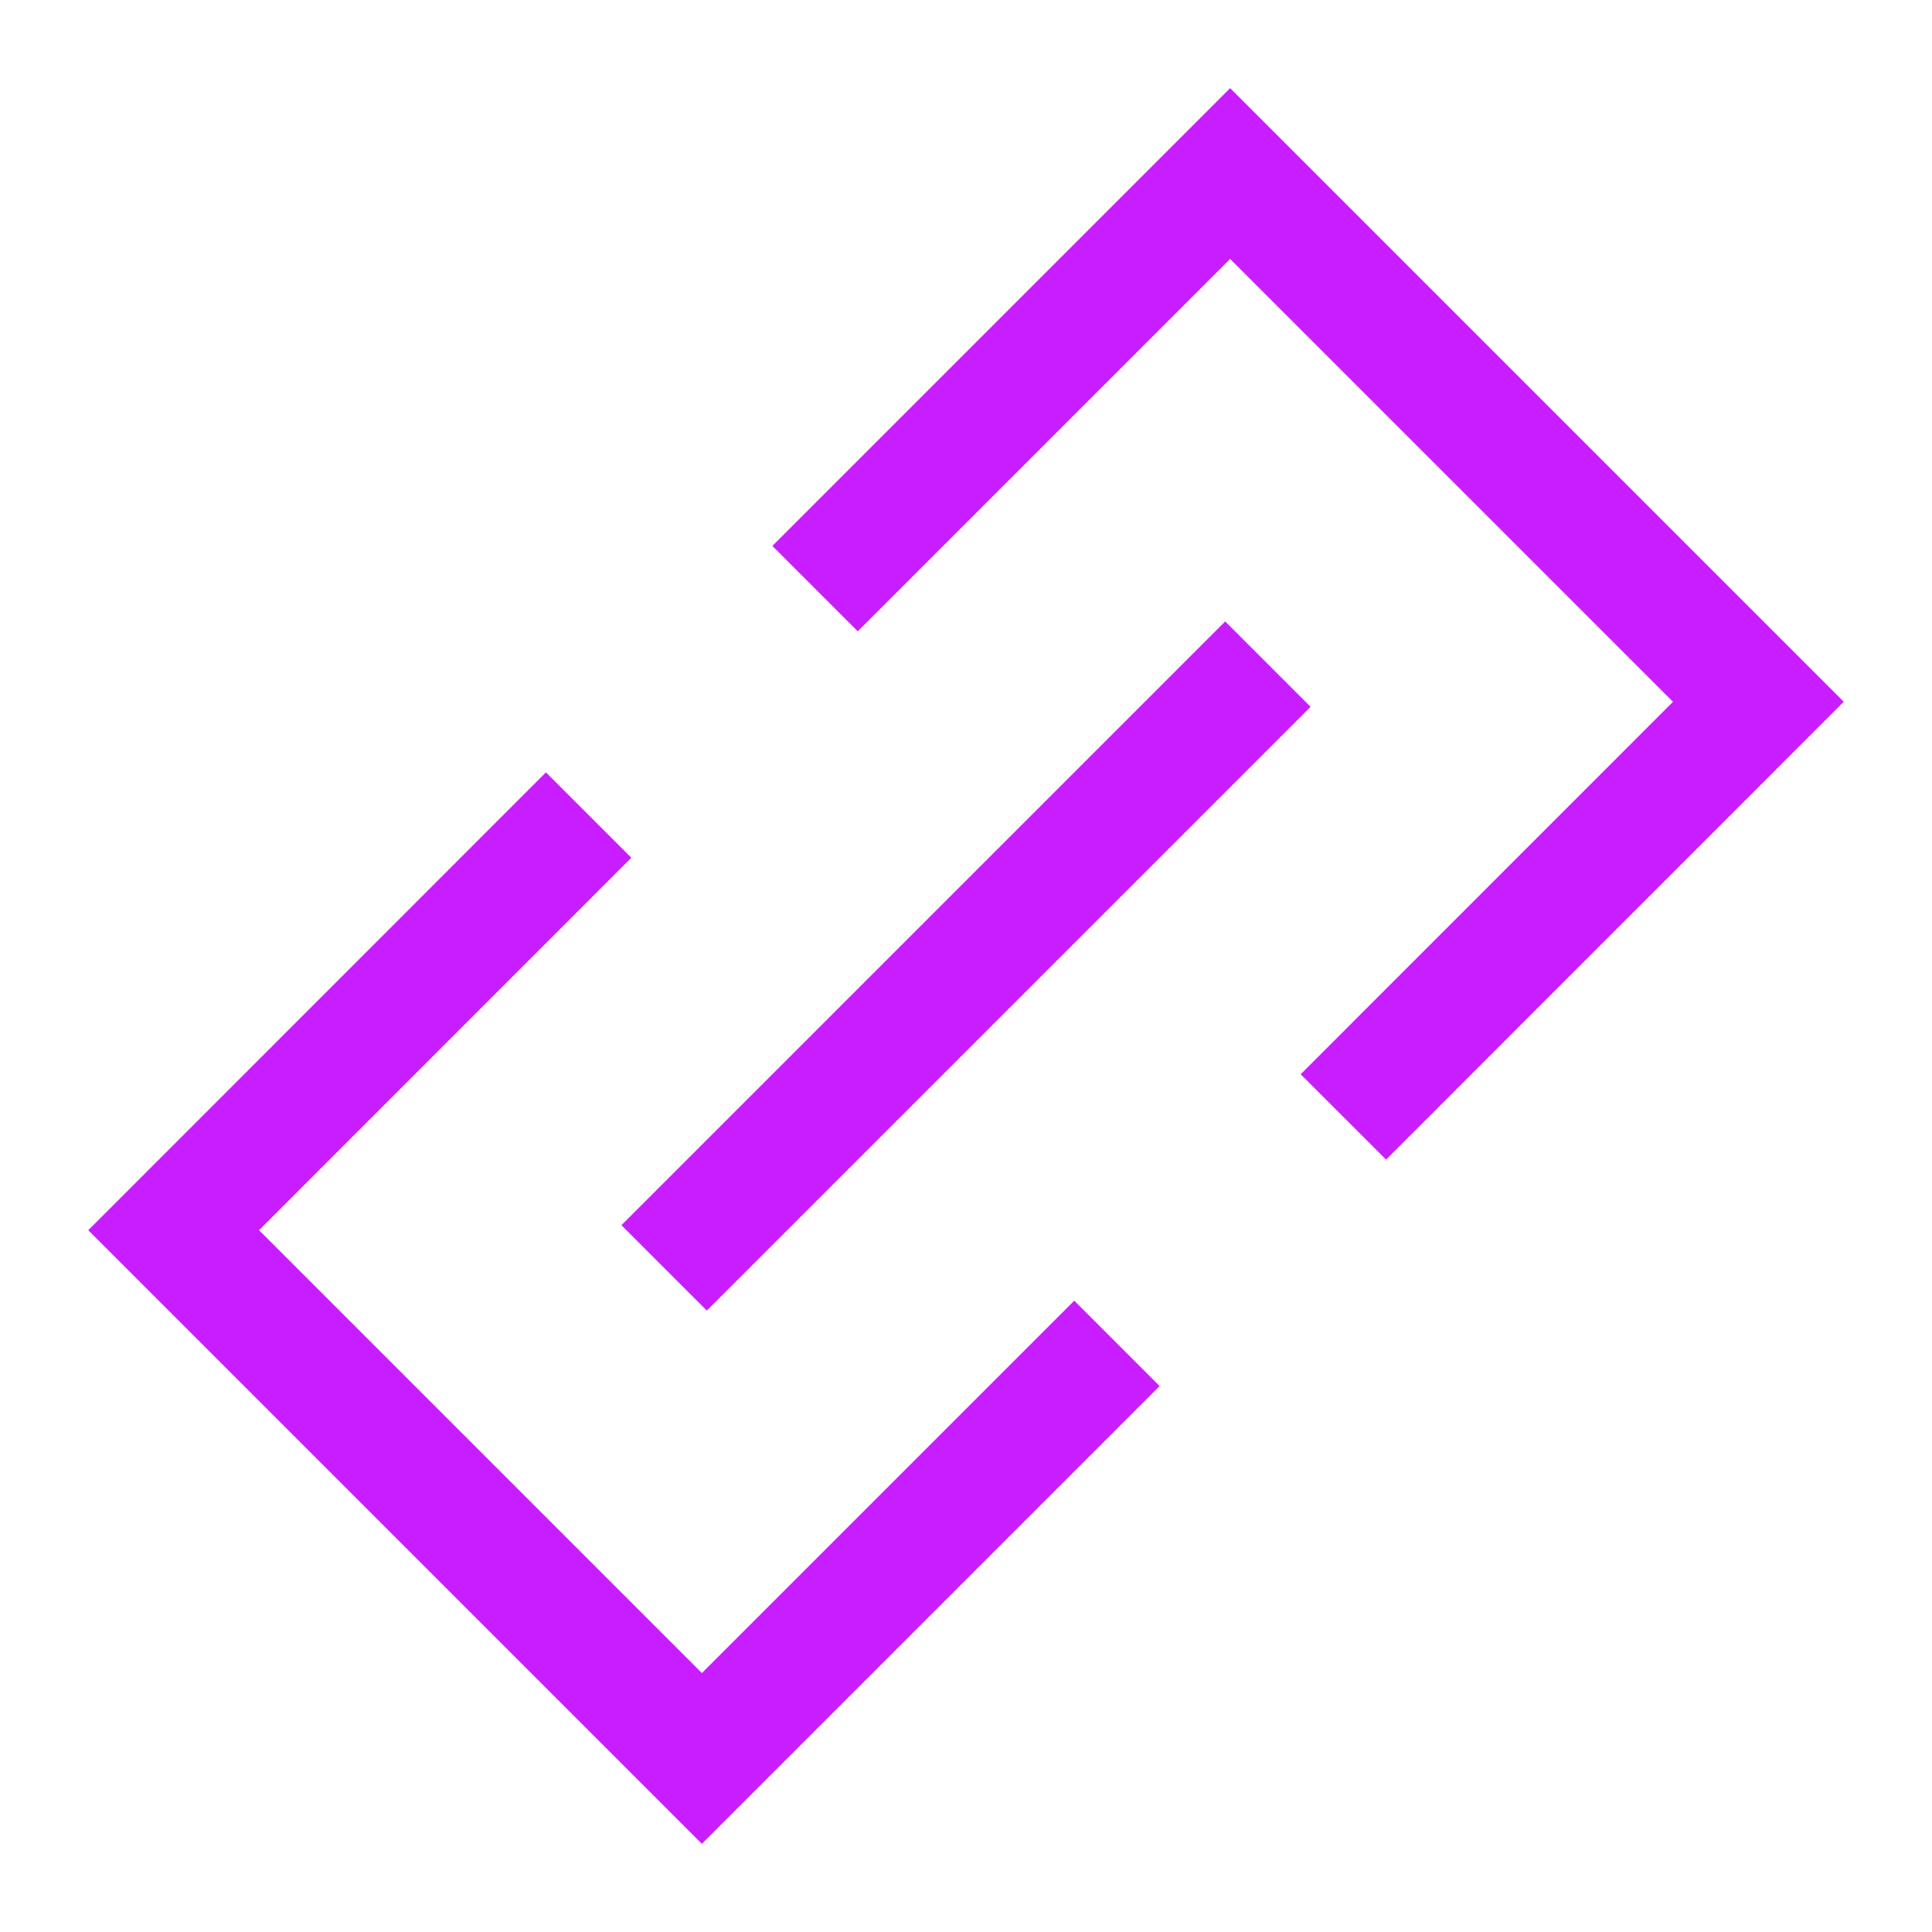 <svg xmlns="http://www.w3.org/2000/svg" fill="none" viewBox="-0.75 -0.75 24 24" id="Link-Chain--Streamline-Sharp-Neon">
  <desc>
    Link Chain Streamline Icon: https://streamlinehq.com
  </desc>
  <g id="link-chain--create-hyperlink-link-make-unlink-connection-chain">
    <path id="Vector 47" stroke="#c71dff" d="m15 7.5 -7.5 7.5" stroke-width="1.5"></path>
    <path id="Vector 48" stroke="#c71dff" d="m9.375 6.562 5.156 -5.156 6.562 6.562L15.938 13.125" stroke-width="1.5"></path>
    <path id="Vector 1348" stroke="#c71dff" d="m13.125 15.938 -5.156 5.156 -6.562 -6.562L6.562 9.375" stroke-width="1.5"></path>
  </g>
</svg>